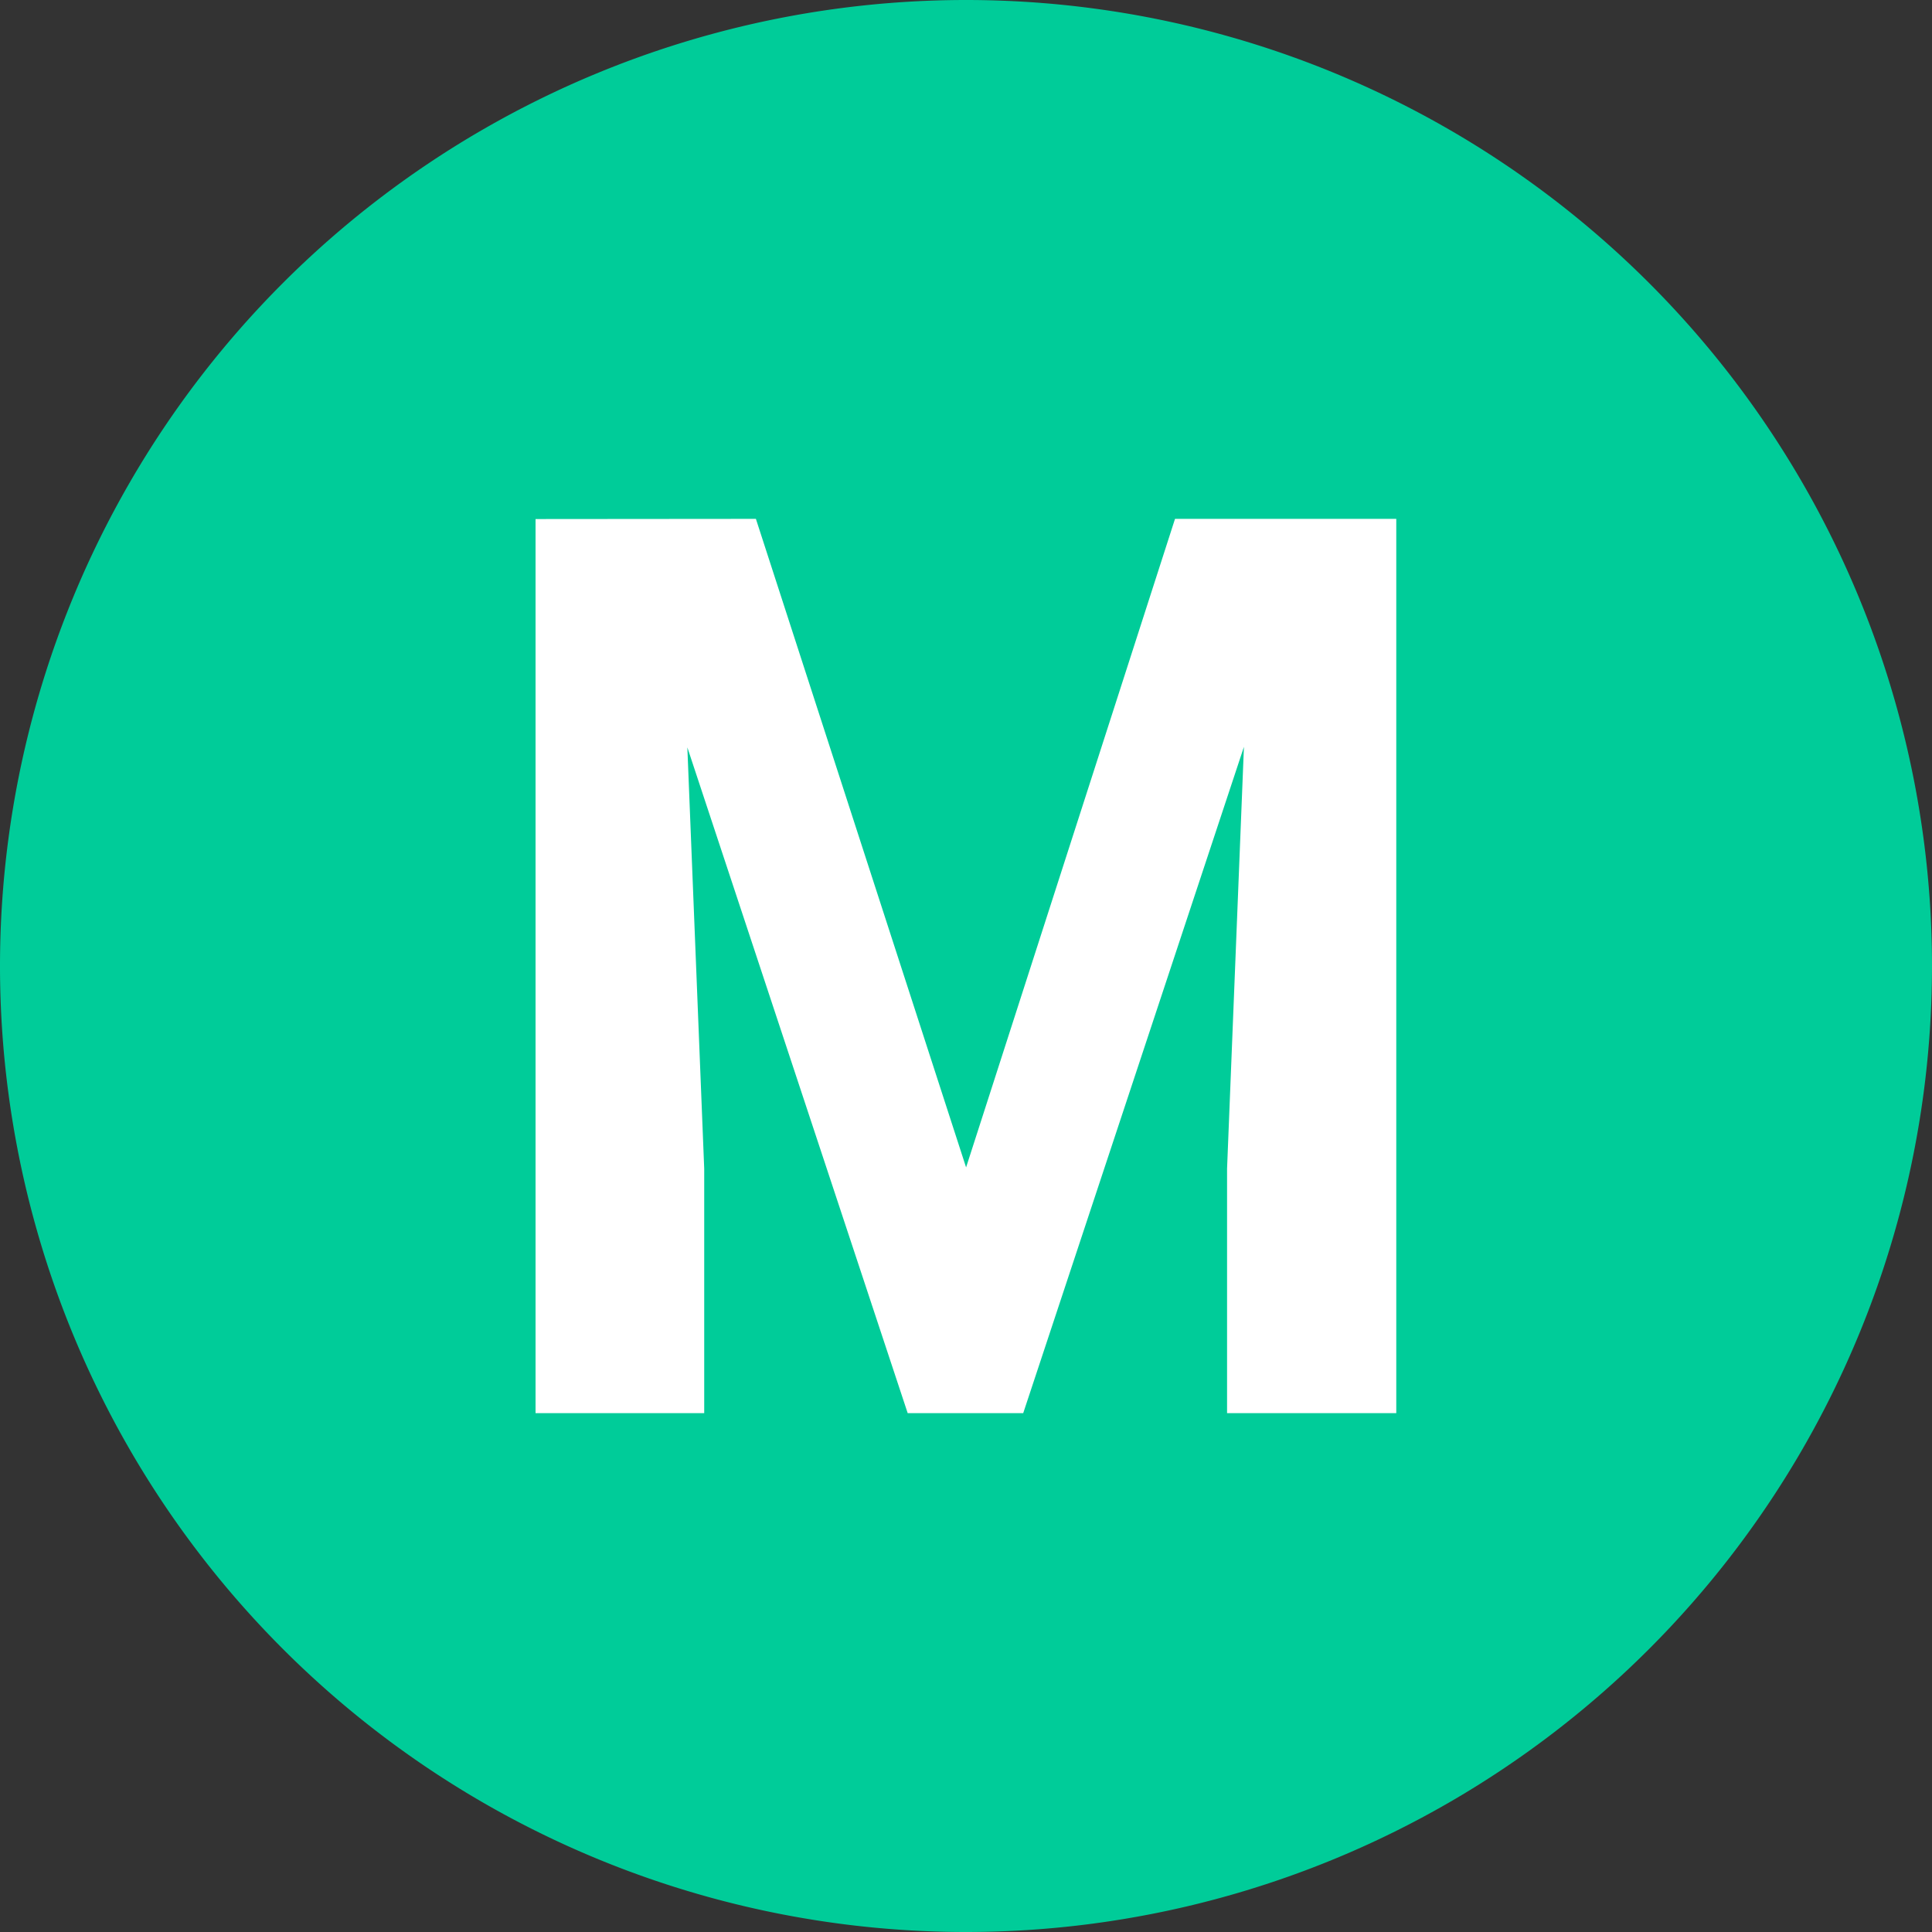 <svg xmlns="http://www.w3.org/2000/svg" width="40.264" height="40.264" viewBox="0 0 10.653 10.653"><rect x="0" y="0" width="10.653" height="10.653" fill="#333333" stroke="none"/><path d="M10.653 5.327a5.327 5.327 0 0 1-5.326 5.326A5.327 5.327 0 0 1 0 5.327 5.327 5.327 0 0 1 5.327 0a5.327 5.327 0 0 1 5.326 5.327z" fill="#0c9"/><g style="line-height:1.25"><path d="M4.168 2.861l1.159 3.576 1.152-3.576h1.22v4.931h-.933V6.444l.093-2.326-1.217 3.674h-.637L3.79 4.121l.093 2.323v1.348h-.93v-4.93z" style="-inkscape-font-specification:'Roboto Bold'" font-weight="700" font-family="Roboto" fill="#fff" aria-label="M" font-size="6.632" letter-spacing="0" word-spacing="0"/></g></svg>